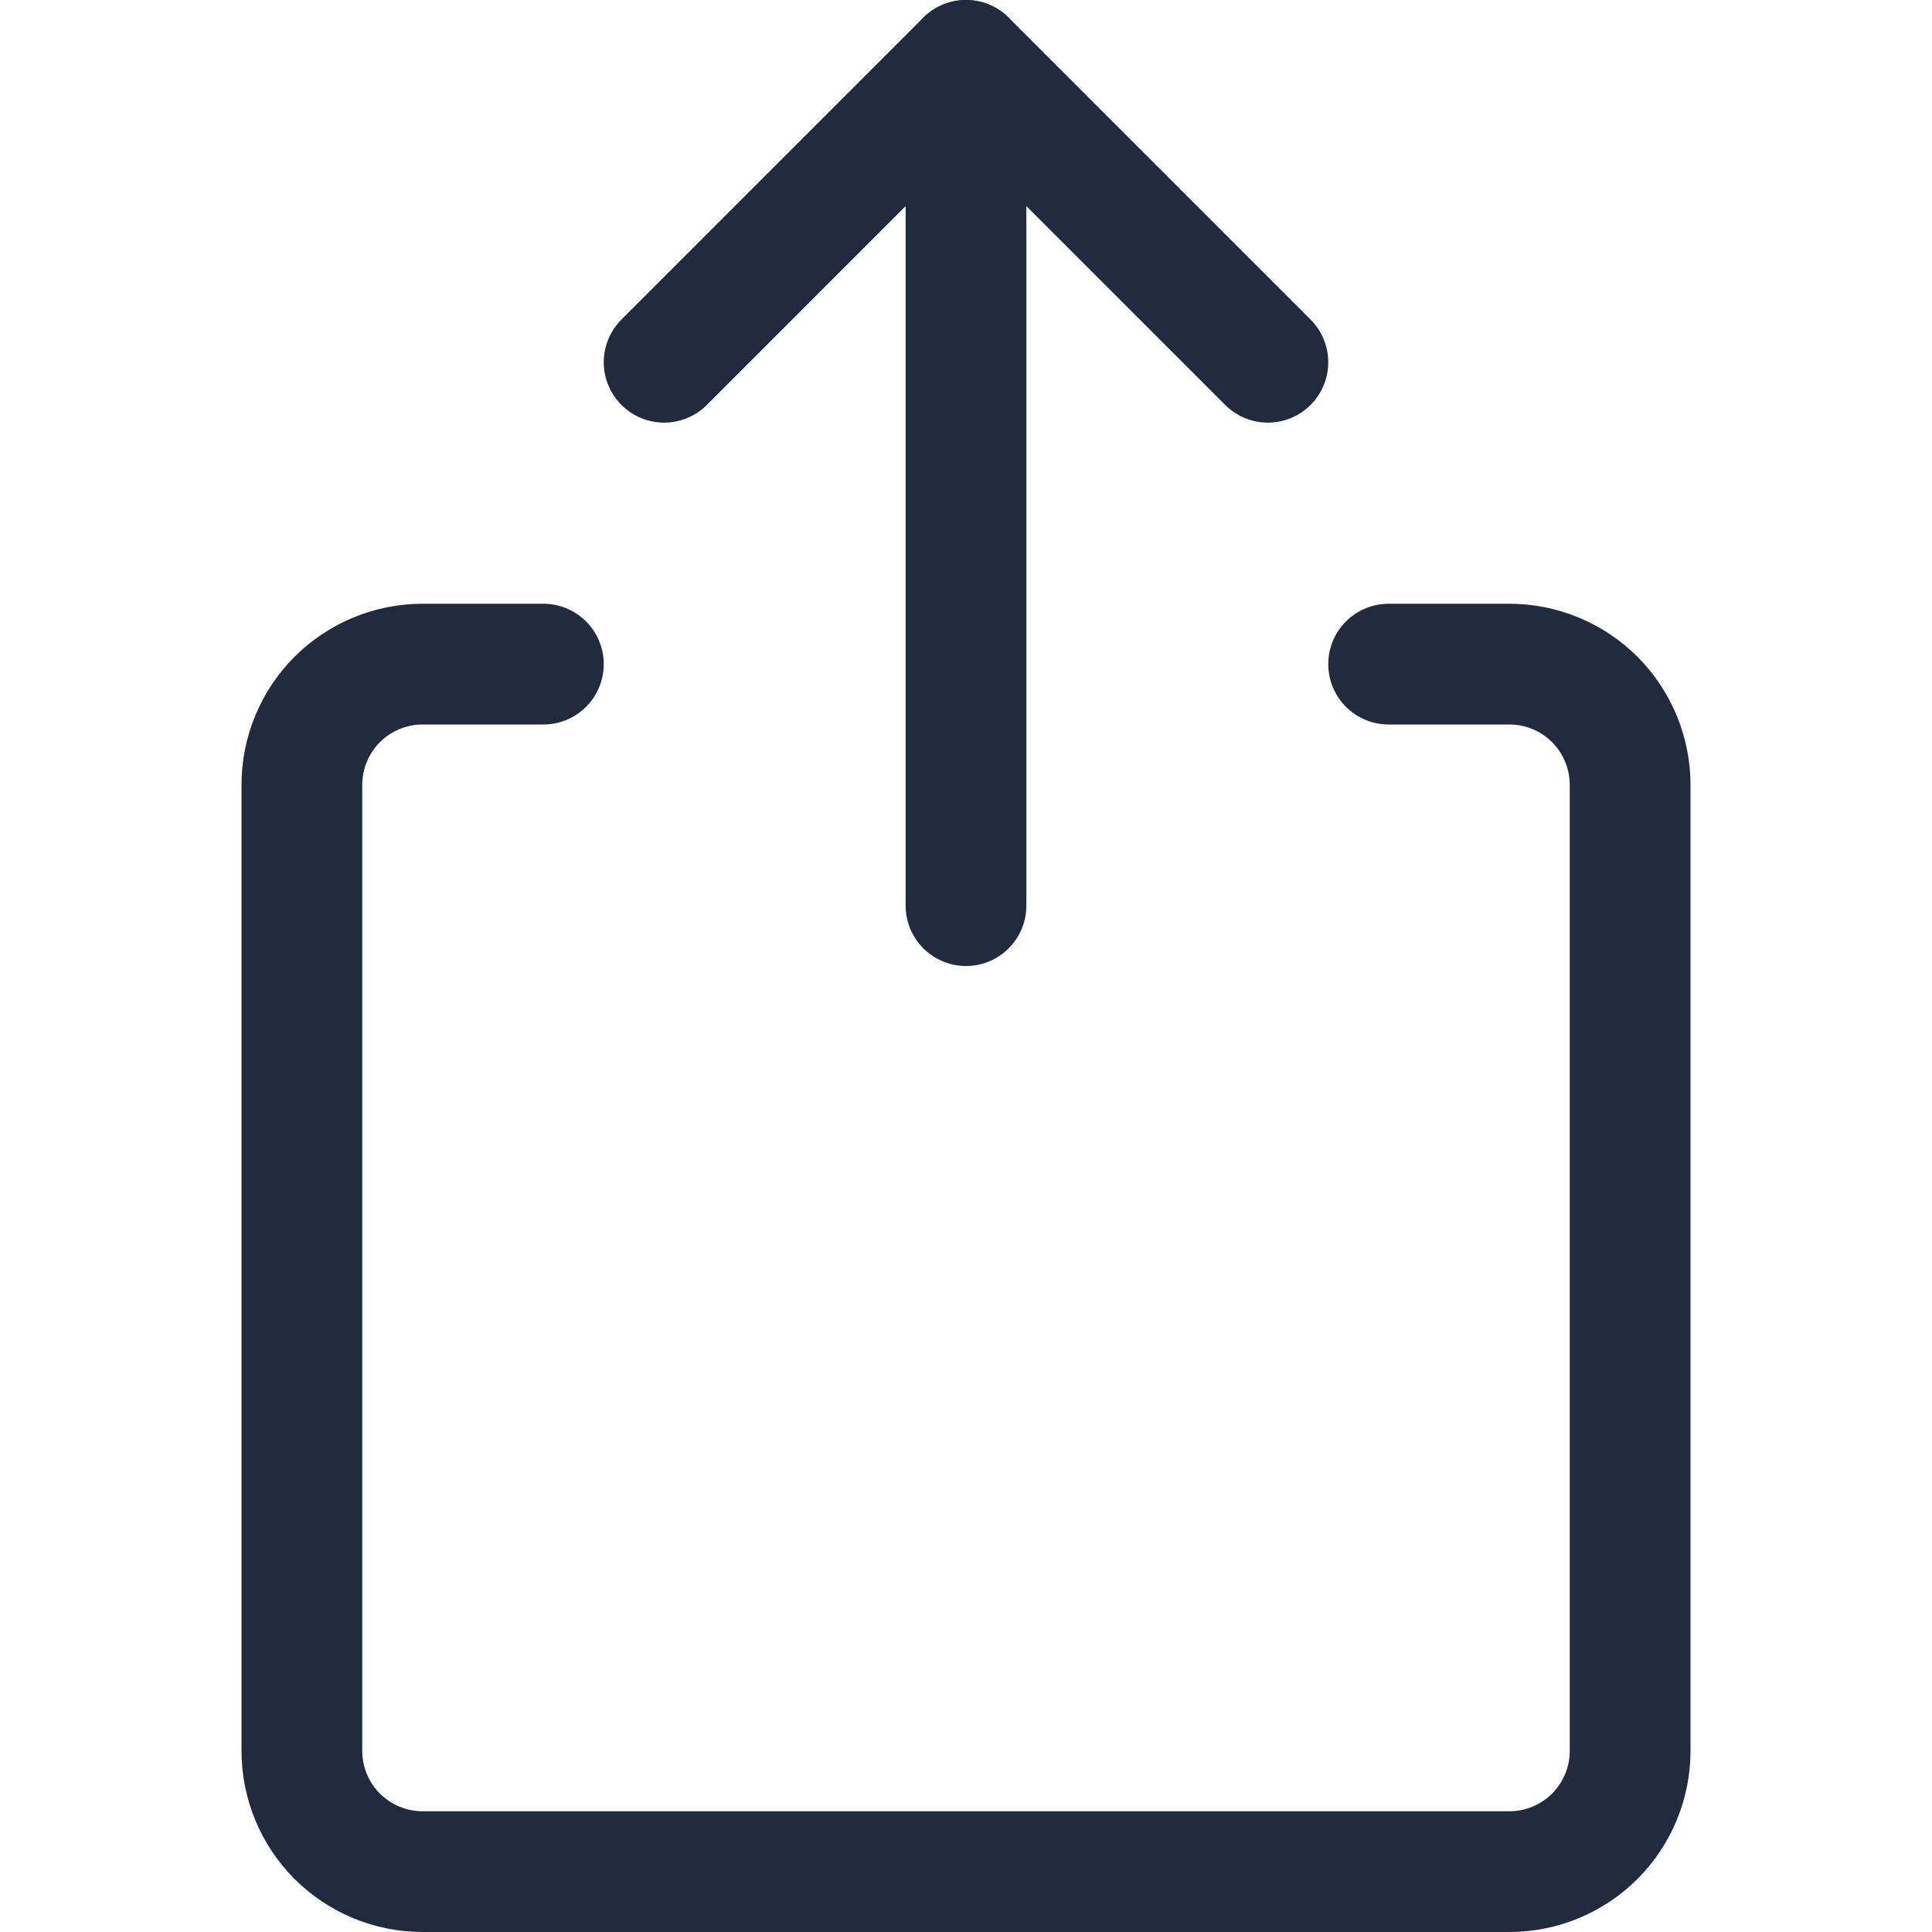 <svg width="24" height="24" viewBox="0 0 24 24" fill="none" xmlns="http://www.w3.org/2000/svg">
<path d="M17.25 8.25H18.75C19.148 8.25 19.529 8.408 19.811 8.689C20.092 8.971 20.25 9.352 20.25 9.75V21.75C20.25 22.148 20.092 22.529 19.811 22.811C19.529 23.092 19.148 23.25 18.75 23.25H5.25C4.852 23.25 4.471 23.092 4.189 22.811C3.908 22.529 3.75 22.148 3.75 21.75V9.75C3.75 9.352 3.908 8.971 4.189 8.689C4.471 8.408 4.852 8.25 5.25 8.25H6.75" stroke="#212B3D" stroke-width="1.5" stroke-linecap="round" stroke-linejoin="round"/>
<path d="M12 0.75V11.25" stroke="#212B3D" stroke-width="1.5" stroke-linecap="round" stroke-linejoin="round"/>
<path d="M8.25 4.5L12 0.75L15.75 4.5" stroke="#212B3D" stroke-width="1.5" stroke-linecap="round" stroke-linejoin="round"/>
</svg>
